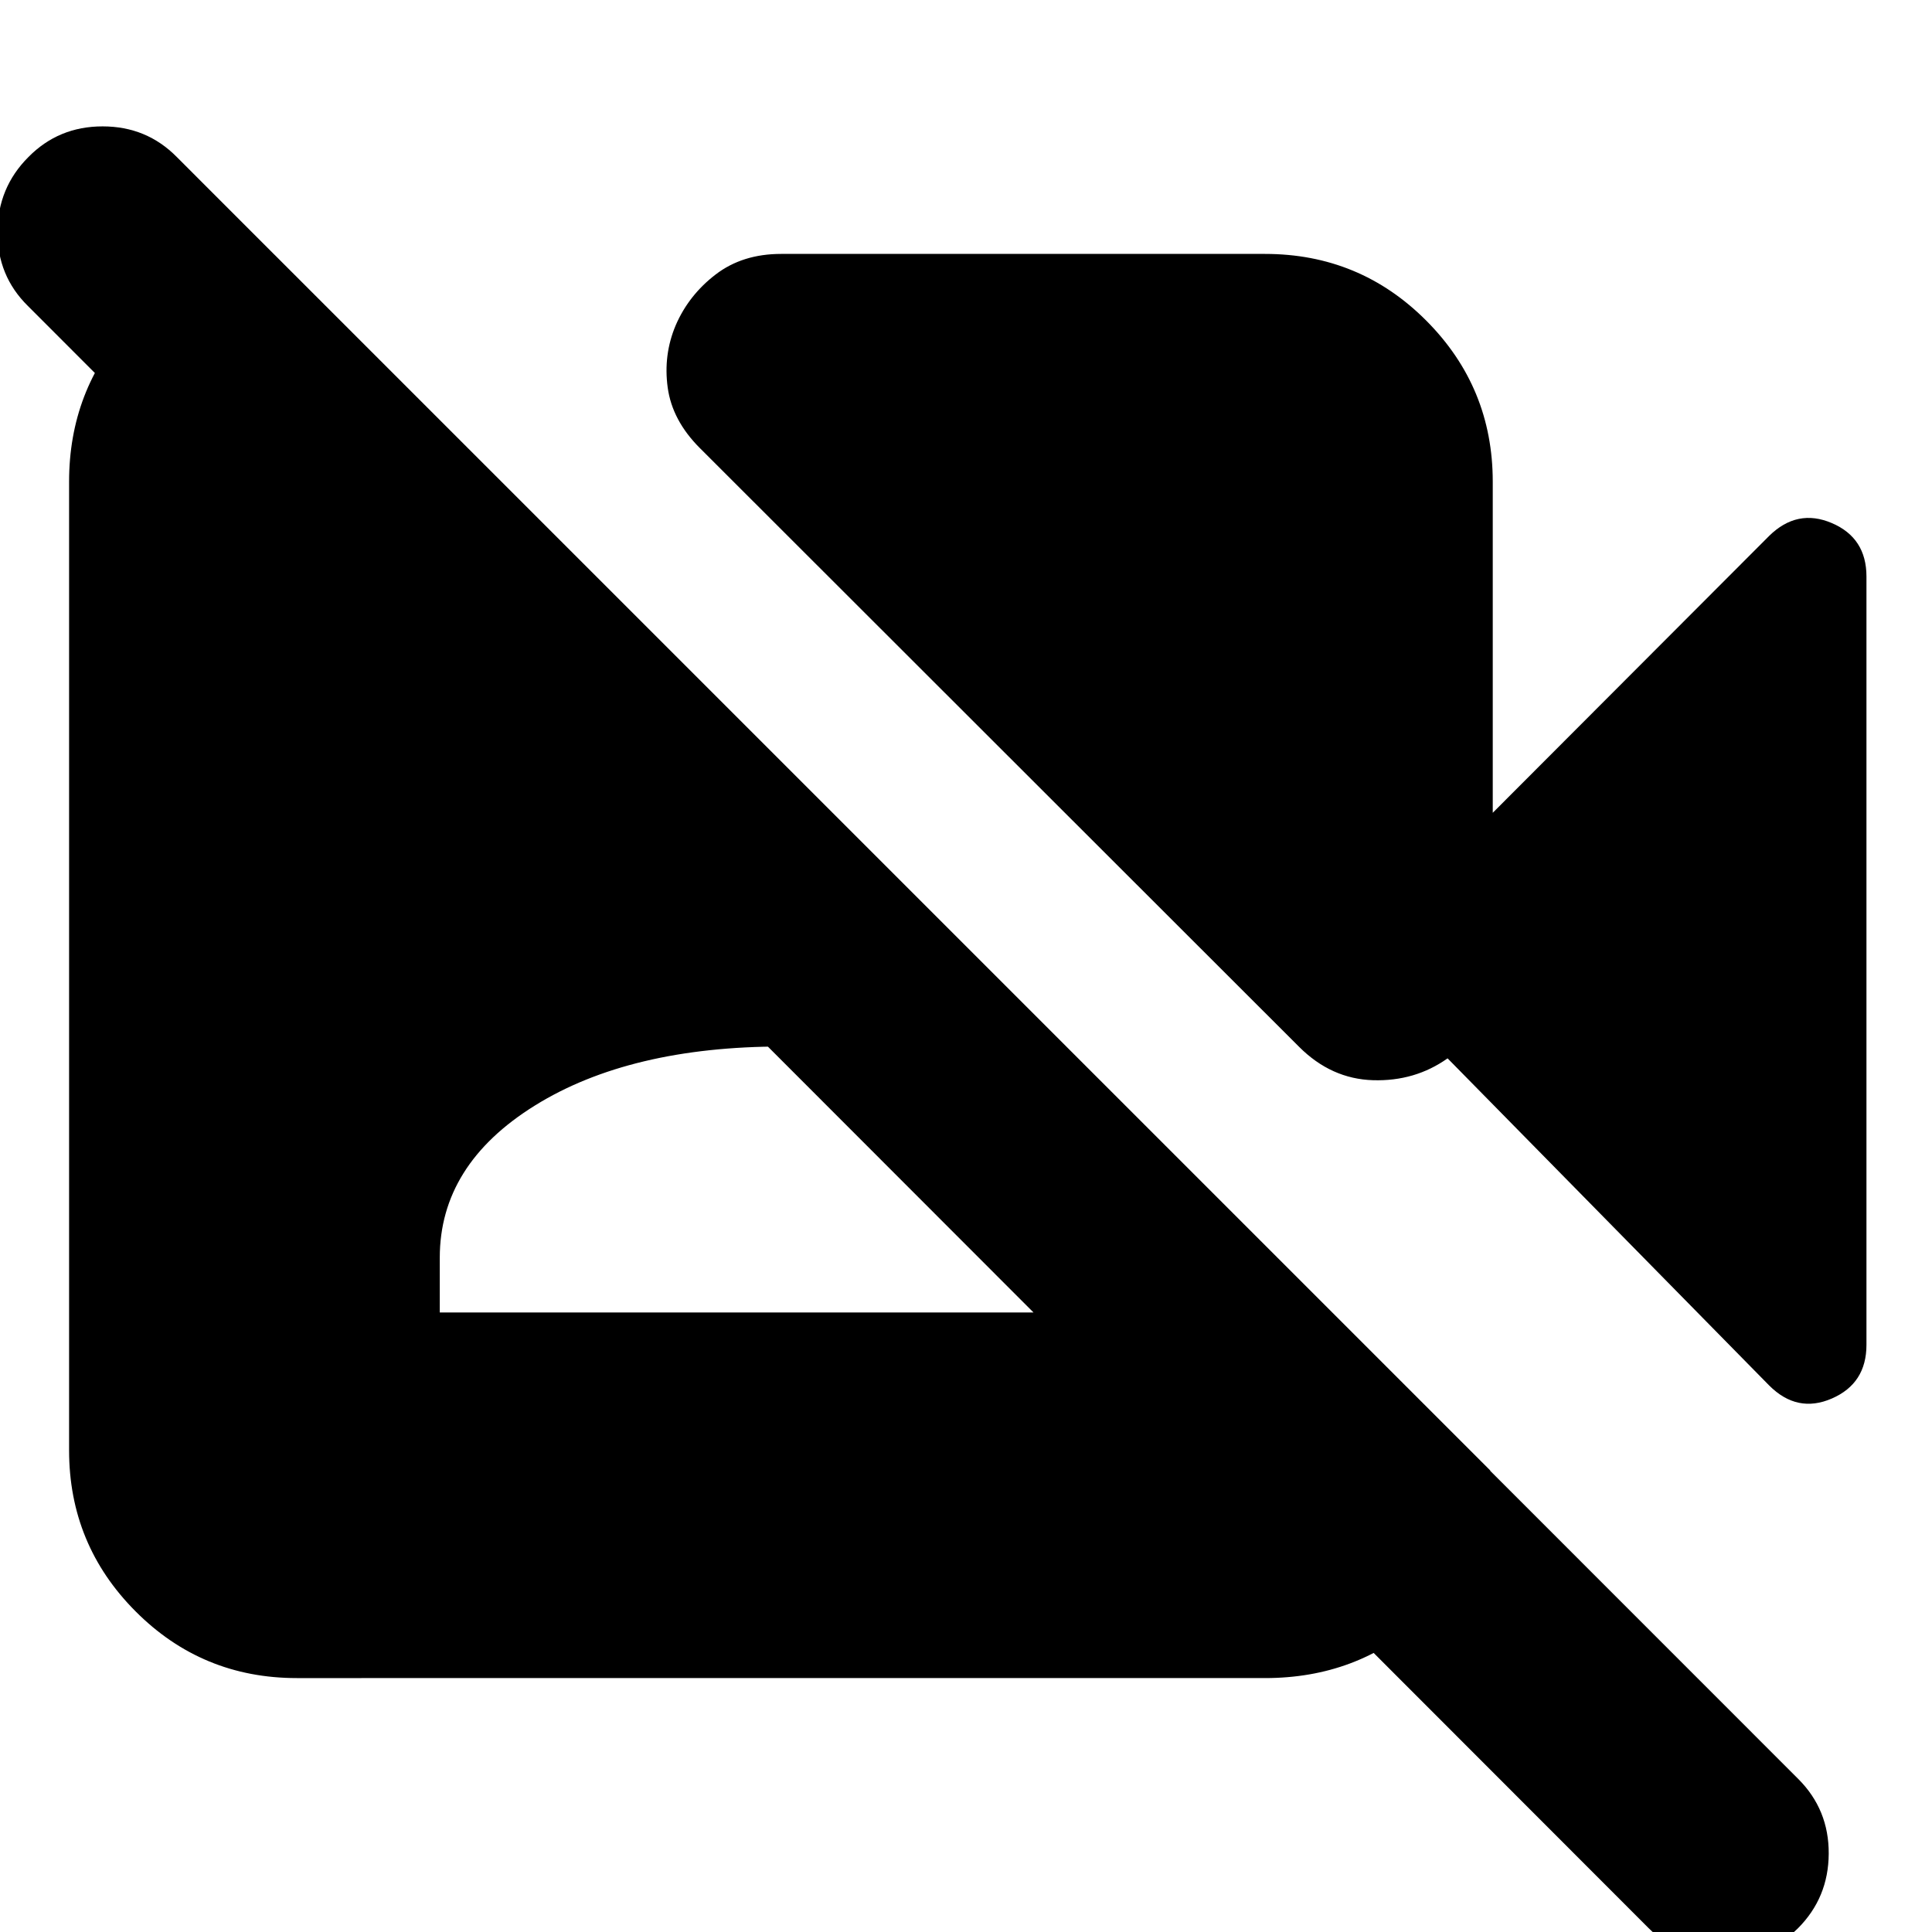<svg xmlns="http://www.w3.org/2000/svg" height="24" viewBox="0 -960 960 960" width="24"><path d="M819.09-2.02 13.87-807.96q-15.24-15-15.12-36.88.12-21.88 15.36-37.12 15-15.24 36.88-15.24 21.88 0 36.88 15.24l805.7 805.94q15.23 15.24 15.11 37.12-.11 21.88-15.35 37.12-15.24 15-37.12 15-21.88 0-37.12-15.24ZM136-833.83l604.5 604.5q-2.15 44.96-34.21 74.06-32.05 29.1-77.72 29.1H147.5q-47.11 0-80.14-33.16-33.03-33.15-33.03-80.02v-481.3q0-45.44 29.85-77.99 29.86-32.56 72.3-34.71l-.48-.48Zm82.52 525.98H559.3v-27.19q0-46.24-47.21-75.6Q464.87-440 388.91-440q-75.95 0-123.17 29.36t-47.22 75.6v27.19Zm660.57 36.28L719.3-434.11q-16.19 11.48-37.01 10.86-20.81-.62-36.77-16.58L347.74-737.37q-13.72-13.72-15.96-30.03-2.24-16.32 4-31.03 6.48-14.96 19.82-25.18 13.33-10.22 32.53-10.22h240.44q47.1 0 80.14 33.16 33.03 33.15 33.03 80.02v164.52l137.35-137.59q13.95-13.71 31.15-6.36 17.19 7.36 17.19 26.56v381.76q0 19.19-17.19 26.67-17.2 7.48-31.15-6.48Z"/></svg>